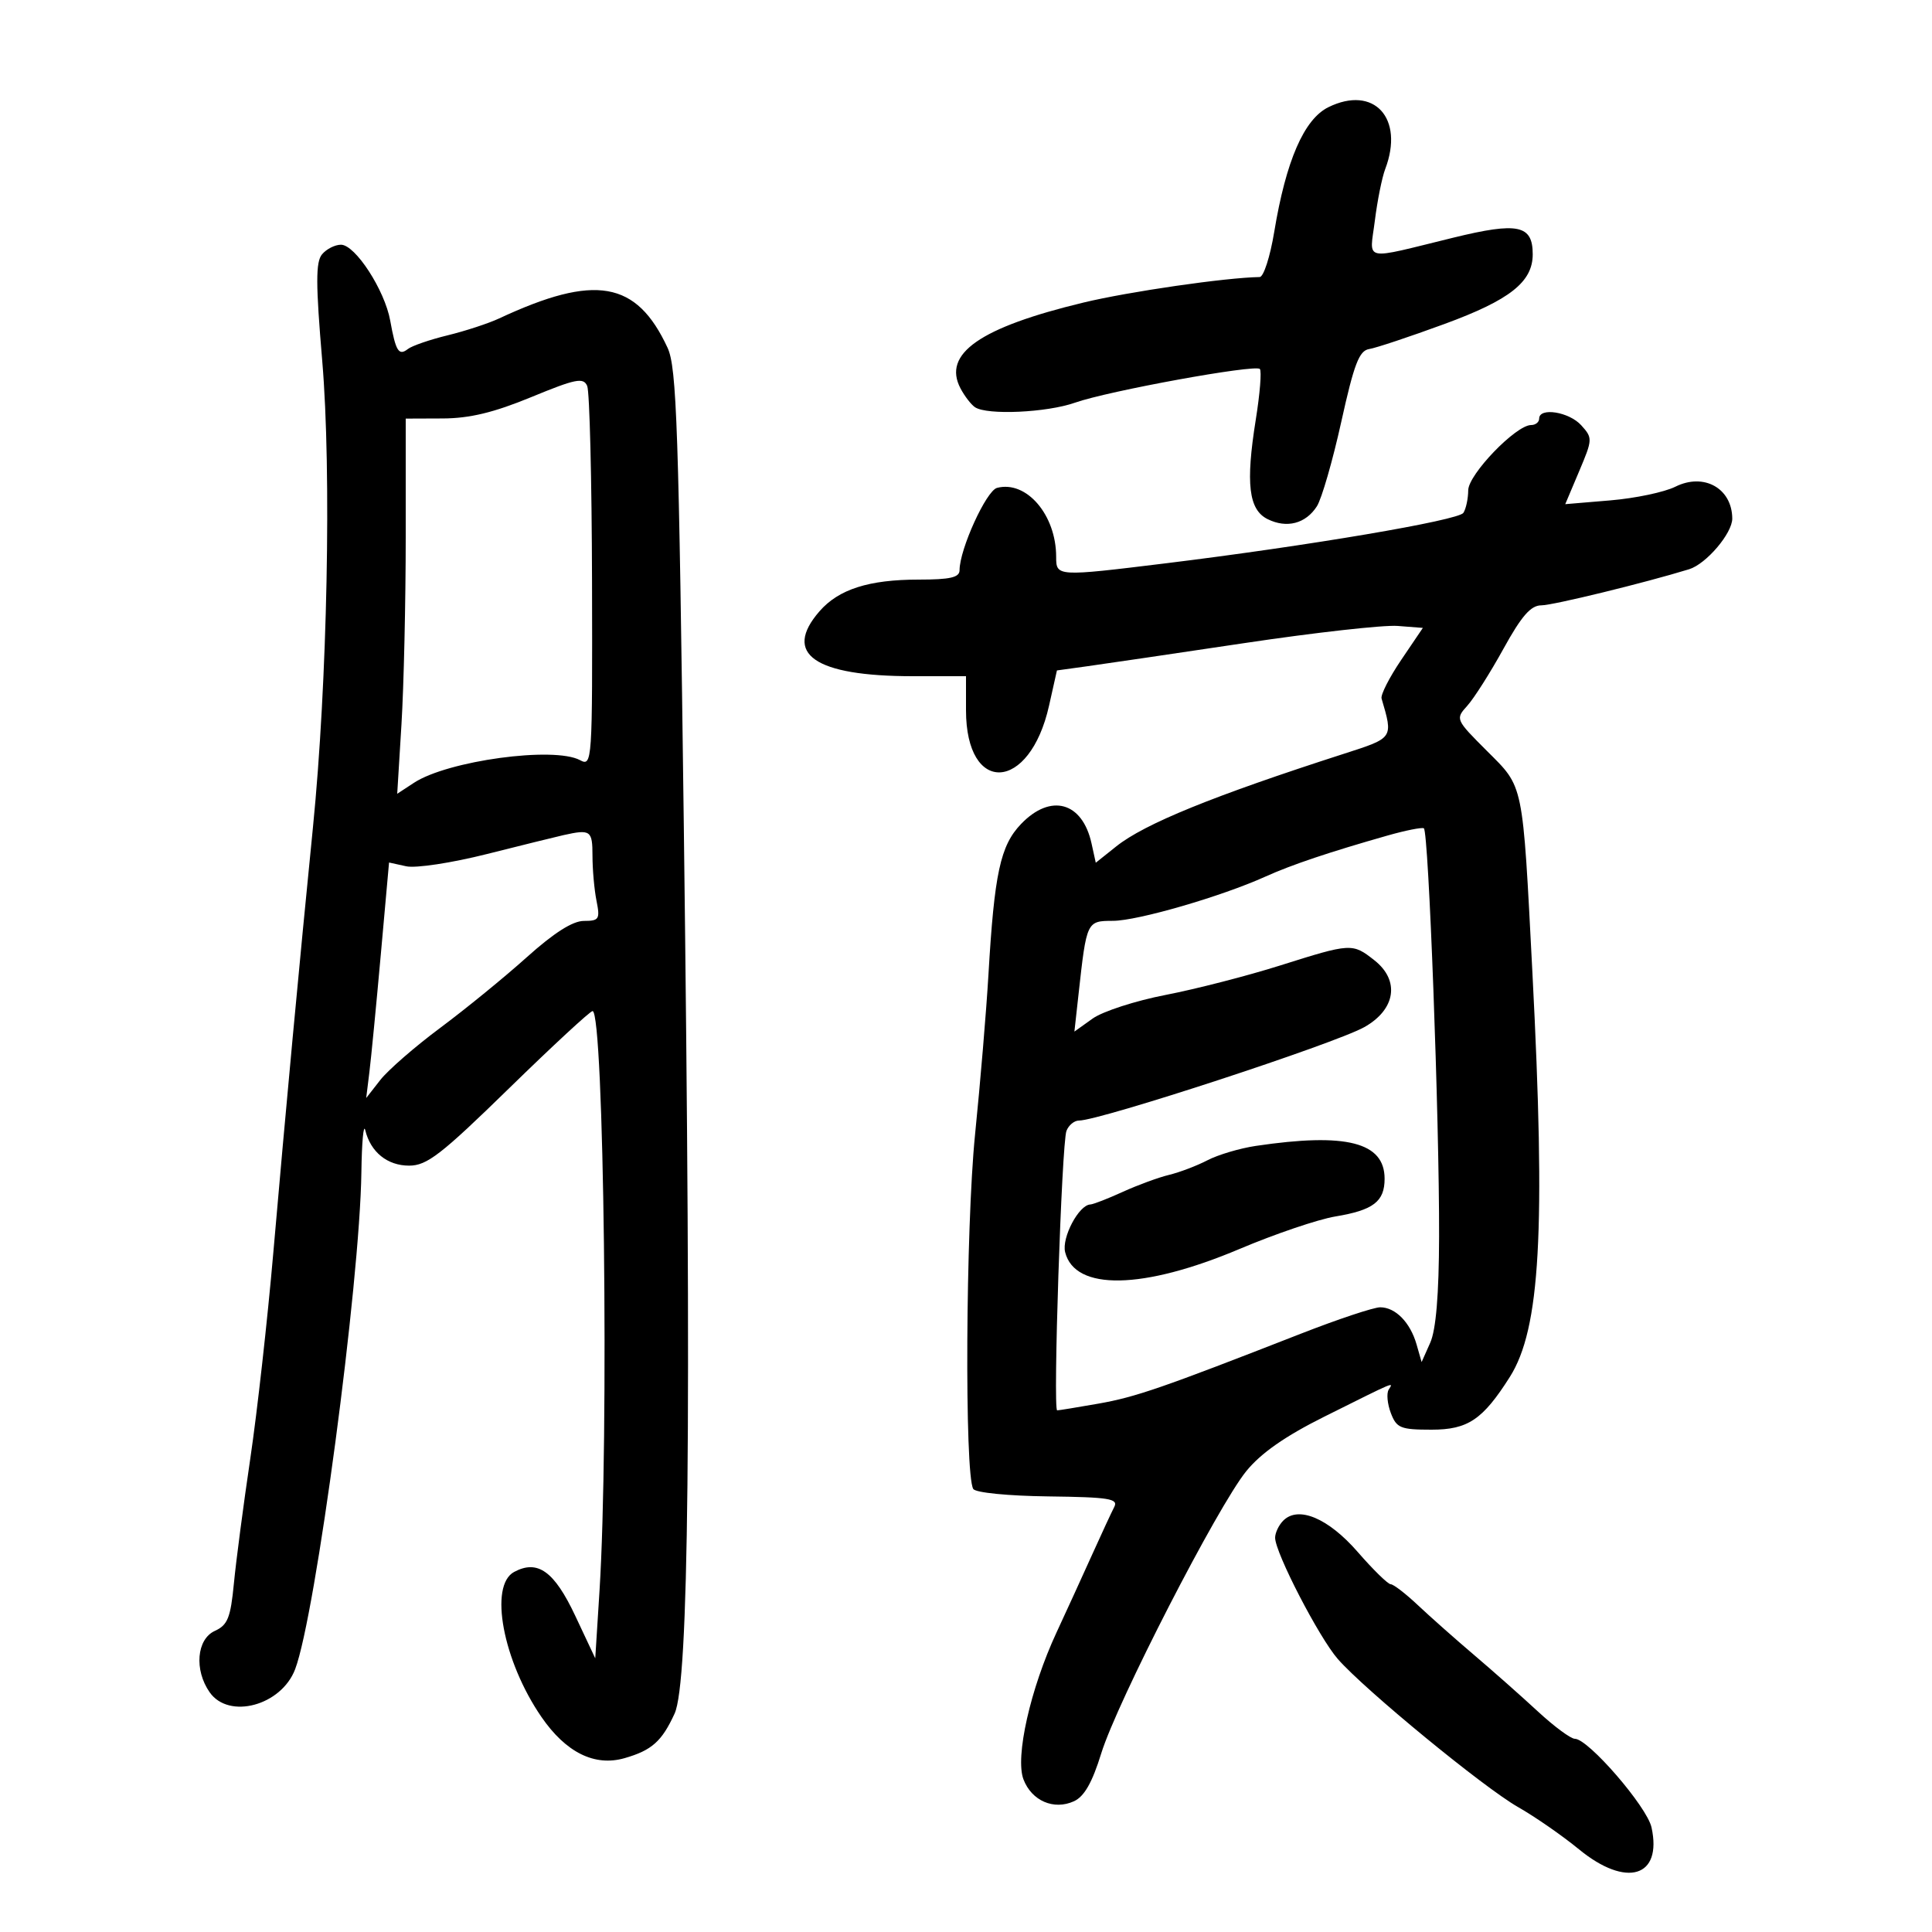 <svg xmlns="http://www.w3.org/2000/svg" width="300" height="300" viewBox="0 0 300 300" version="1.1">
	<path d="M 206.281 16.640 C 202.493 18.499, 199.687 24.958, 197.859 36.022 C 197.225 39.860, 196.210 43.008, 195.603 43.018 C 190.323 43.103, 175.312 45.277, 168.228 46.984 C 152.159 50.854, 146.316 54.933, 149.145 60.307 C 149.780 61.513, 150.795 62.831, 151.400 63.235 C 153.284 64.493, 162.548 64.071, 166.921 62.528 C 172.084 60.706, 194.883 56.549, 195.627 57.294 C 195.927 57.593, 195.643 61.137, 194.996 65.169 C 193.406 75.088, 193.890 79.152, 196.834 80.611 C 199.808 82.085, 202.755 81.317, 204.485 78.617 C 205.231 77.452, 206.935 71.550, 208.272 65.500 C 210.257 56.520, 211.052 54.445, 212.602 54.201 C 213.646 54.037, 218.904 52.287, 224.287 50.312 C 234.451 46.583, 238 43.782, 238 39.488 C 238 34.929, 235.722 34.450, 225.690 36.901 C 211.302 40.416, 212.680 40.715, 213.488 34.249 C 213.874 31.159, 214.597 27.559, 215.095 26.250 C 218.099 18.350, 213.349 13.172, 206.281 16.640 M 50.003 39.496 C 49.014 40.688, 49.021 44.054, 50.037 56.051 C 51.492 73.228, 50.838 106.031, 48.591 128.500 C 46.517 149.240, 44.294 173.105, 42.445 194.460 C 41.542 204.888, 39.933 219.288, 38.869 226.460 C 37.805 233.632, 36.659 242.352, 36.323 245.837 C 35.805 251.215, 35.356 252.336, 33.356 253.248 C 30.534 254.533, 30.133 259.317, 32.557 262.777 C 35.541 267.038, 43.677 264.846, 45.827 259.201 C 49.005 250.856, 55.881 199.281, 56.116 182.023 C 56.180 177.335, 56.451 174.400, 56.719 175.500 C 57.547 178.900, 60.148 181, 63.529 181 C 66.293 181, 68.487 179.302, 79.041 169 C 85.803 162.400, 91.639 157, 92.012 157 C 93.789 157, 94.585 223.339, 93.093 247 L 92.430 257.500 89.322 250.895 C 86.068 243.981, 83.492 242.131, 79.838 244.087 C 75.892 246.198, 78.098 257.921, 84.076 266.611 C 87.873 272.129, 92.331 274.339, 96.979 273.006 C 101.211 271.792, 102.779 270.395, 104.752 266.080 C 106.967 261.235, 107.375 222.078, 106.185 128.500 C 105.395 66.331, 105.081 57.065, 103.658 54 C 98.833 43.605, 92.416 42.489, 77.500 49.450 C 75.850 50.220, 72.250 51.399, 69.500 52.070 C 66.750 52.740, 63.978 53.696, 63.339 54.193 C 61.916 55.301, 61.453 54.557, 60.591 49.779 C 59.737 45.042, 55.165 38, 52.945 38 C 52.010 38, 50.686 38.673, 50.003 39.496 M 82.500 61.660 C 76.681 64.058, 72.933 64.962, 68.750 64.978 L 63 65 63 83.344 C 63 93.434, 62.703 106.541, 62.340 112.472 L 61.680 123.255 64.279 121.553 C 69.522 118.117, 86.015 115.868, 90.066 118.035 C 91.958 119.048, 91.998 118.445, 91.930 90.285 C 91.891 74.453, 91.554 60.794, 91.180 59.932 C 90.592 58.577, 89.413 58.811, 82.500 61.660 M 239 65 C 239 65.550, 238.437 66, 237.750 66 C 235.390 66, 228.001 73.669, 227.985 76.134 C 227.976 77.436, 227.639 79.011, 227.235 79.635 C 226.479 80.802, 203.106 84.765, 181 87.473 C 164.099 89.544, 164 89.539, 164 86.468 C 164 79.950, 159.383 74.564, 154.819 75.758 C 153.146 76.195, 149 85.301, 149 88.538 C 149 89.667, 147.555 90, 142.649 90 C 134.922 90, 130.232 91.498, 127.251 94.919 C 121.488 101.534, 126.471 105, 141.743 105 L 150 105 150 110.277 C 150 123.529, 159.892 122.999, 162.893 109.586 L 164.120 104.105 168.810 103.457 C 171.390 103.101, 182.409 101.478, 193.297 99.850 C 204.185 98.222, 214.859 97.027, 217.017 97.195 L 220.941 97.500 217.583 102.462 C 215.736 105.191, 214.362 107.891, 214.529 108.462 C 216.342 114.658, 216.412 114.556, 208.731 117.029 C 188.377 123.583, 177.738 127.911, 173.328 131.430 L 170.151 133.965 169.494 130.972 C 168.074 124.508, 163.147 123.149, 158.545 127.953 C 155.330 131.309, 154.403 135.604, 153.481 151.412 C 153.157 156.961, 152.223 168.108, 151.405 176.184 C 149.950 190.555, 149.756 228.986, 151.127 231.205 C 151.483 231.782, 156.535 232.283, 162.778 232.361 C 172.226 232.480, 173.688 232.714, 173.021 234 C 172.594 234.825, 171.027 238.200, 169.541 241.500 C 168.054 244.800, 165.584 250.200, 164.051 253.500 C 159.992 262.239, 157.607 272.837, 158.922 276.296 C 160.190 279.630, 163.633 281.124, 166.761 279.699 C 168.361 278.970, 169.599 276.799, 170.997 272.273 C 173.462 264.293, 189.079 233.905, 193.526 228.435 C 195.806 225.630, 199.570 223.004, 205.665 219.965 C 217.006 214.311, 216.382 214.572, 215.632 215.786 C 215.277 216.362, 215.428 217.995, 215.968 219.416 C 216.855 221.749, 217.469 222, 222.288 222 C 227.937 222, 230.237 220.451, 234.445 213.813 C 239.176 206.348, 240.026 191.125, 237.950 151 C 236.406 121.159, 236.655 122.369, 230.882 116.596 C 226.004 111.719, 225.976 111.653, 227.843 109.586 C 228.880 108.439, 231.403 104.463, 233.450 100.750 C 236.264 95.646, 237.700 93.999, 239.336 93.997 C 241.121 93.995, 255.391 90.510, 262.281 88.393 C 264.943 87.575, 269.002 82.801, 268.985 80.510 C 268.949 75.814, 264.569 73.370, 260.144 75.578 C 258.455 76.421, 253.918 77.375, 250.062 77.698 L 243.051 78.286 245.210 73.176 C 247.310 68.206, 247.319 68.010, 245.530 66.033 C 243.641 63.946, 239 63.212, 239 65 M 215.500 129.729 C 206.414 132.312, 200.552 134.282, 196.500 136.114 C 189.673 139.200, 176.677 142.974, 172.829 142.987 C 168.741 143.001, 168.730 143.024, 167.479 154.342 L 166.833 160.183 169.667 158.160 C 171.225 157.047, 176.325 155.397, 181 154.492 C 185.675 153.588, 193.668 151.532, 198.762 149.924 C 209.820 146.433, 209.997 146.423, 213.420 149.116 C 217.408 152.253, 216.718 156.770, 211.834 159.500 C 207.236 162.070, 170.791 174, 167.538 174 C 166.810 174, 165.937 174.721, 165.599 175.603 C 164.857 177.536, 163.480 219, 164.157 219 C 164.419 219, 167.303 218.529, 170.566 217.954 C 176.355 216.934, 180.416 215.531, 202 207.095 C 207.775 204.838, 213.320 202.993, 214.321 202.996 C 216.691 203.001, 218.986 205.349, 219.966 208.771 L 220.748 211.500 222.085 208.500 C 222.980 206.493, 223.436 201.031, 223.461 192 C 223.513 173.873, 221.837 129.003, 221.094 128.617 C 220.767 128.447, 218.250 128.948, 215.500 129.729 M 87.500 129.677 C 86.400 129.922, 81.054 131.243, 75.619 132.612 C 70.113 133.999, 64.559 134.842, 63.075 134.516 L 60.411 133.931 59.131 148.216 C 58.427 156.072, 57.629 164.300, 57.357 166.500 L 56.863 170.500 59.050 167.702 C 60.253 166.163, 64.446 162.516, 68.369 159.598 C 72.291 156.680, 78.330 151.752, 81.788 148.647 C 86.005 144.860, 88.928 143, 90.663 143 C 93.027 143, 93.196 142.731, 92.625 139.875 C 92.281 138.156, 92 135.006, 92 132.875 C 92 128.950, 91.706 128.741, 87.500 129.677 M 195 177.936 C 192.525 178.304, 189.150 179.305, 187.500 180.162 C 185.850 181.019, 183.166 182.040, 181.535 182.433 C 179.904 182.825, 176.666 184.013, 174.340 185.073 C 172.013 186.133, 169.748 187.014, 169.305 187.031 C 167.518 187.101, 164.831 192.189, 165.394 194.435 C 166.910 200.473, 177.490 200.276, 192.500 193.928 C 198 191.602, 204.679 189.338, 207.343 188.895 C 213.258 187.913, 215 186.579, 215 183.033 C 215 177.364, 209.050 175.848, 195 177.936 M 199.250 236.134 C 198.563 236.830, 198 238.020, 198 238.778 C 198 241.096, 204.834 254.308, 207.751 257.630 C 211.996 262.462, 230.389 277.567, 235.725 280.602 C 238.351 282.096, 242.606 285.047, 245.179 287.159 C 252.535 293.197, 258.147 291.500, 256.446 283.754 C 255.739 280.536, 246.625 270, 244.548 270 C 243.910 270, 241.321 268.087, 238.797 265.750 C 236.272 263.413, 231.824 259.475, 228.912 257 C 226 254.525, 222.066 251.037, 220.169 249.250 C 218.272 247.463, 216.374 246, 215.950 246 C 215.527 246, 213.227 243.753, 210.840 241.006 C 206.252 235.726, 201.587 233.765, 199.250 236.134" stroke="none" fill="black" fill-rule="evenodd"/>
</svg>